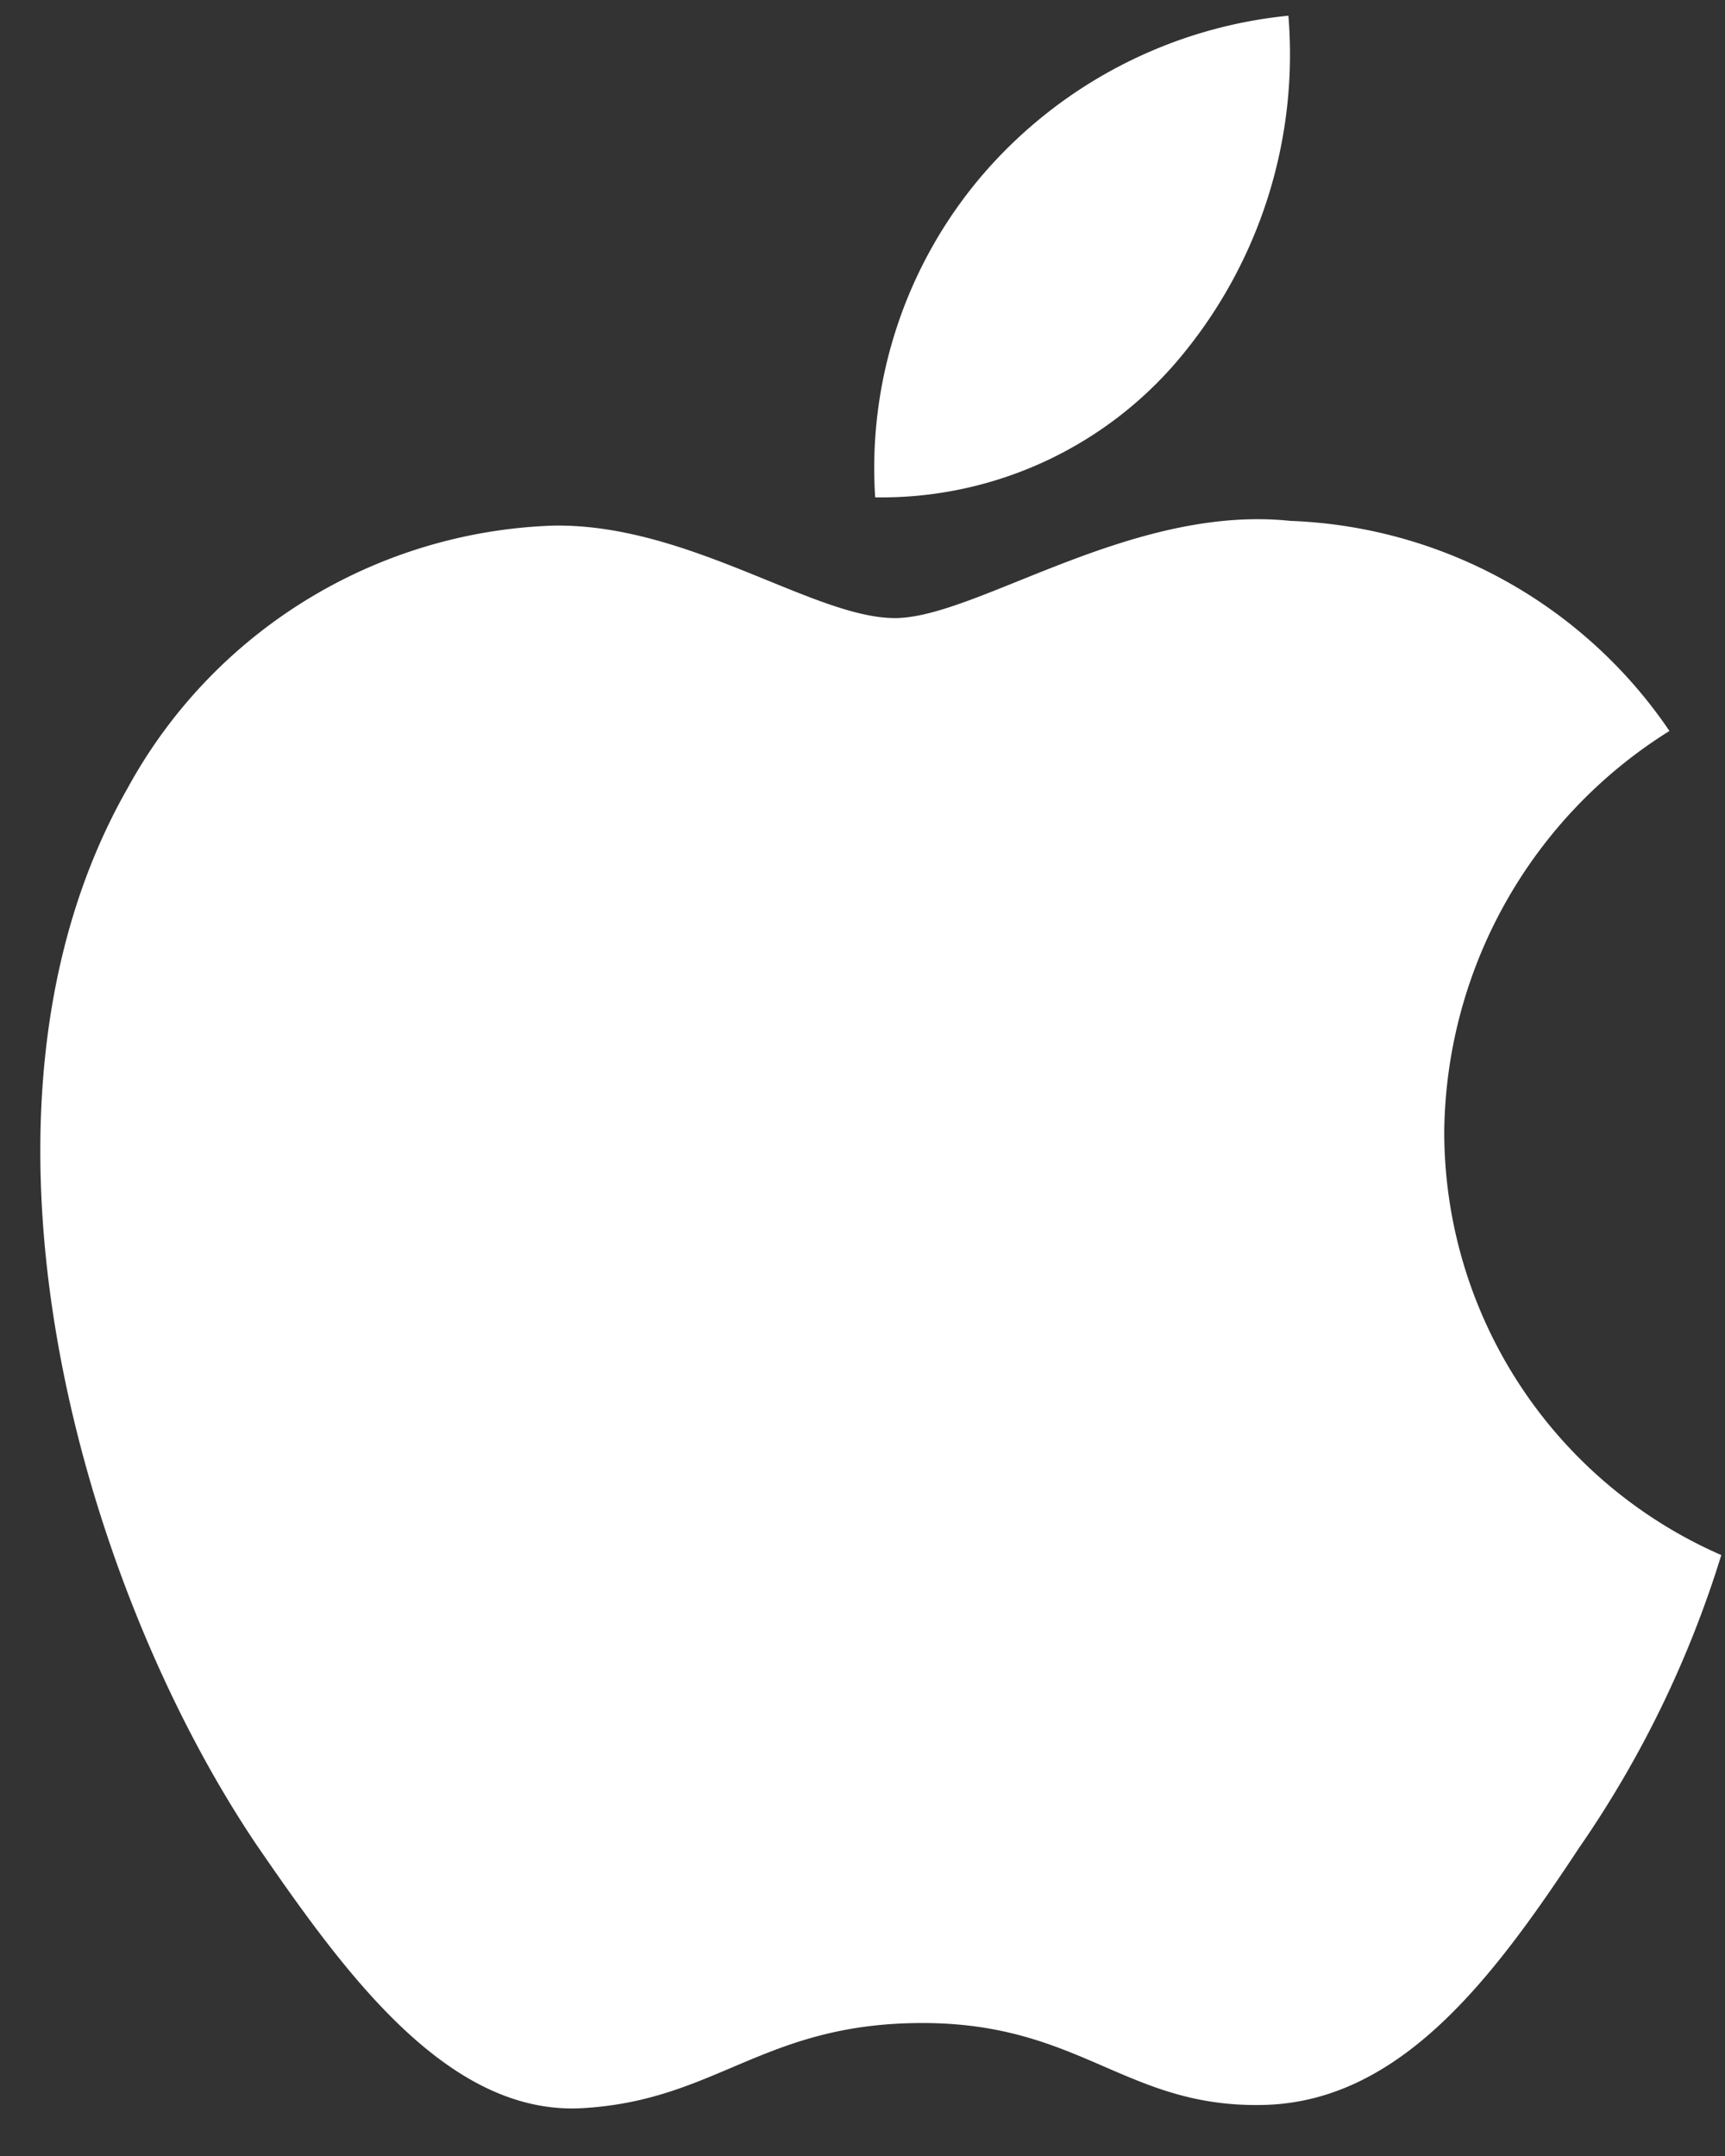 <svg id="Слой_1" data-name="Слой 1" xmlns="http://www.w3.org/2000/svg" viewBox="0 0 20 25"><rect x="0" y="0" width="20" height="25" fill="#333333" stroke="none"/><defs><style>.cls-1{fill:#fff;}</style></defs><title>Group2</title><path class="cls-1" d="M16.745,13.117a5.547,5.547,0,0,1,2.611-4.641,5.557,5.557,0,0,0-4.394-2.436c-1.849-.195-3.644,1.127-4.586,1.127S7.974,6.065,6.408,6.095A5.849,5.849,0,0,0,1.479,9.14C-.652,12.88.939,18.379,2.98,21.4c1.021,1.486,2.215,3.136,3.776,3.045s2.095-.987,3.938-.987,2.359.987,3.956.95,2.671-1.486,3.656-2.978a12.352,12.352,0,0,0,1.651-3.398A5.355,5.355,0,0,1,16.745,13.117Z"/><path class="cls-1" d="M13.737,4.08A5.486,5.486,0,0,0,14.938.182a5.377,5.377,0,0,0-3.53,1.827A5.23,5.23,0,0,0,10.147,5.767,4.506,4.506,0,0,0,13.737,4.08Z"/></svg>